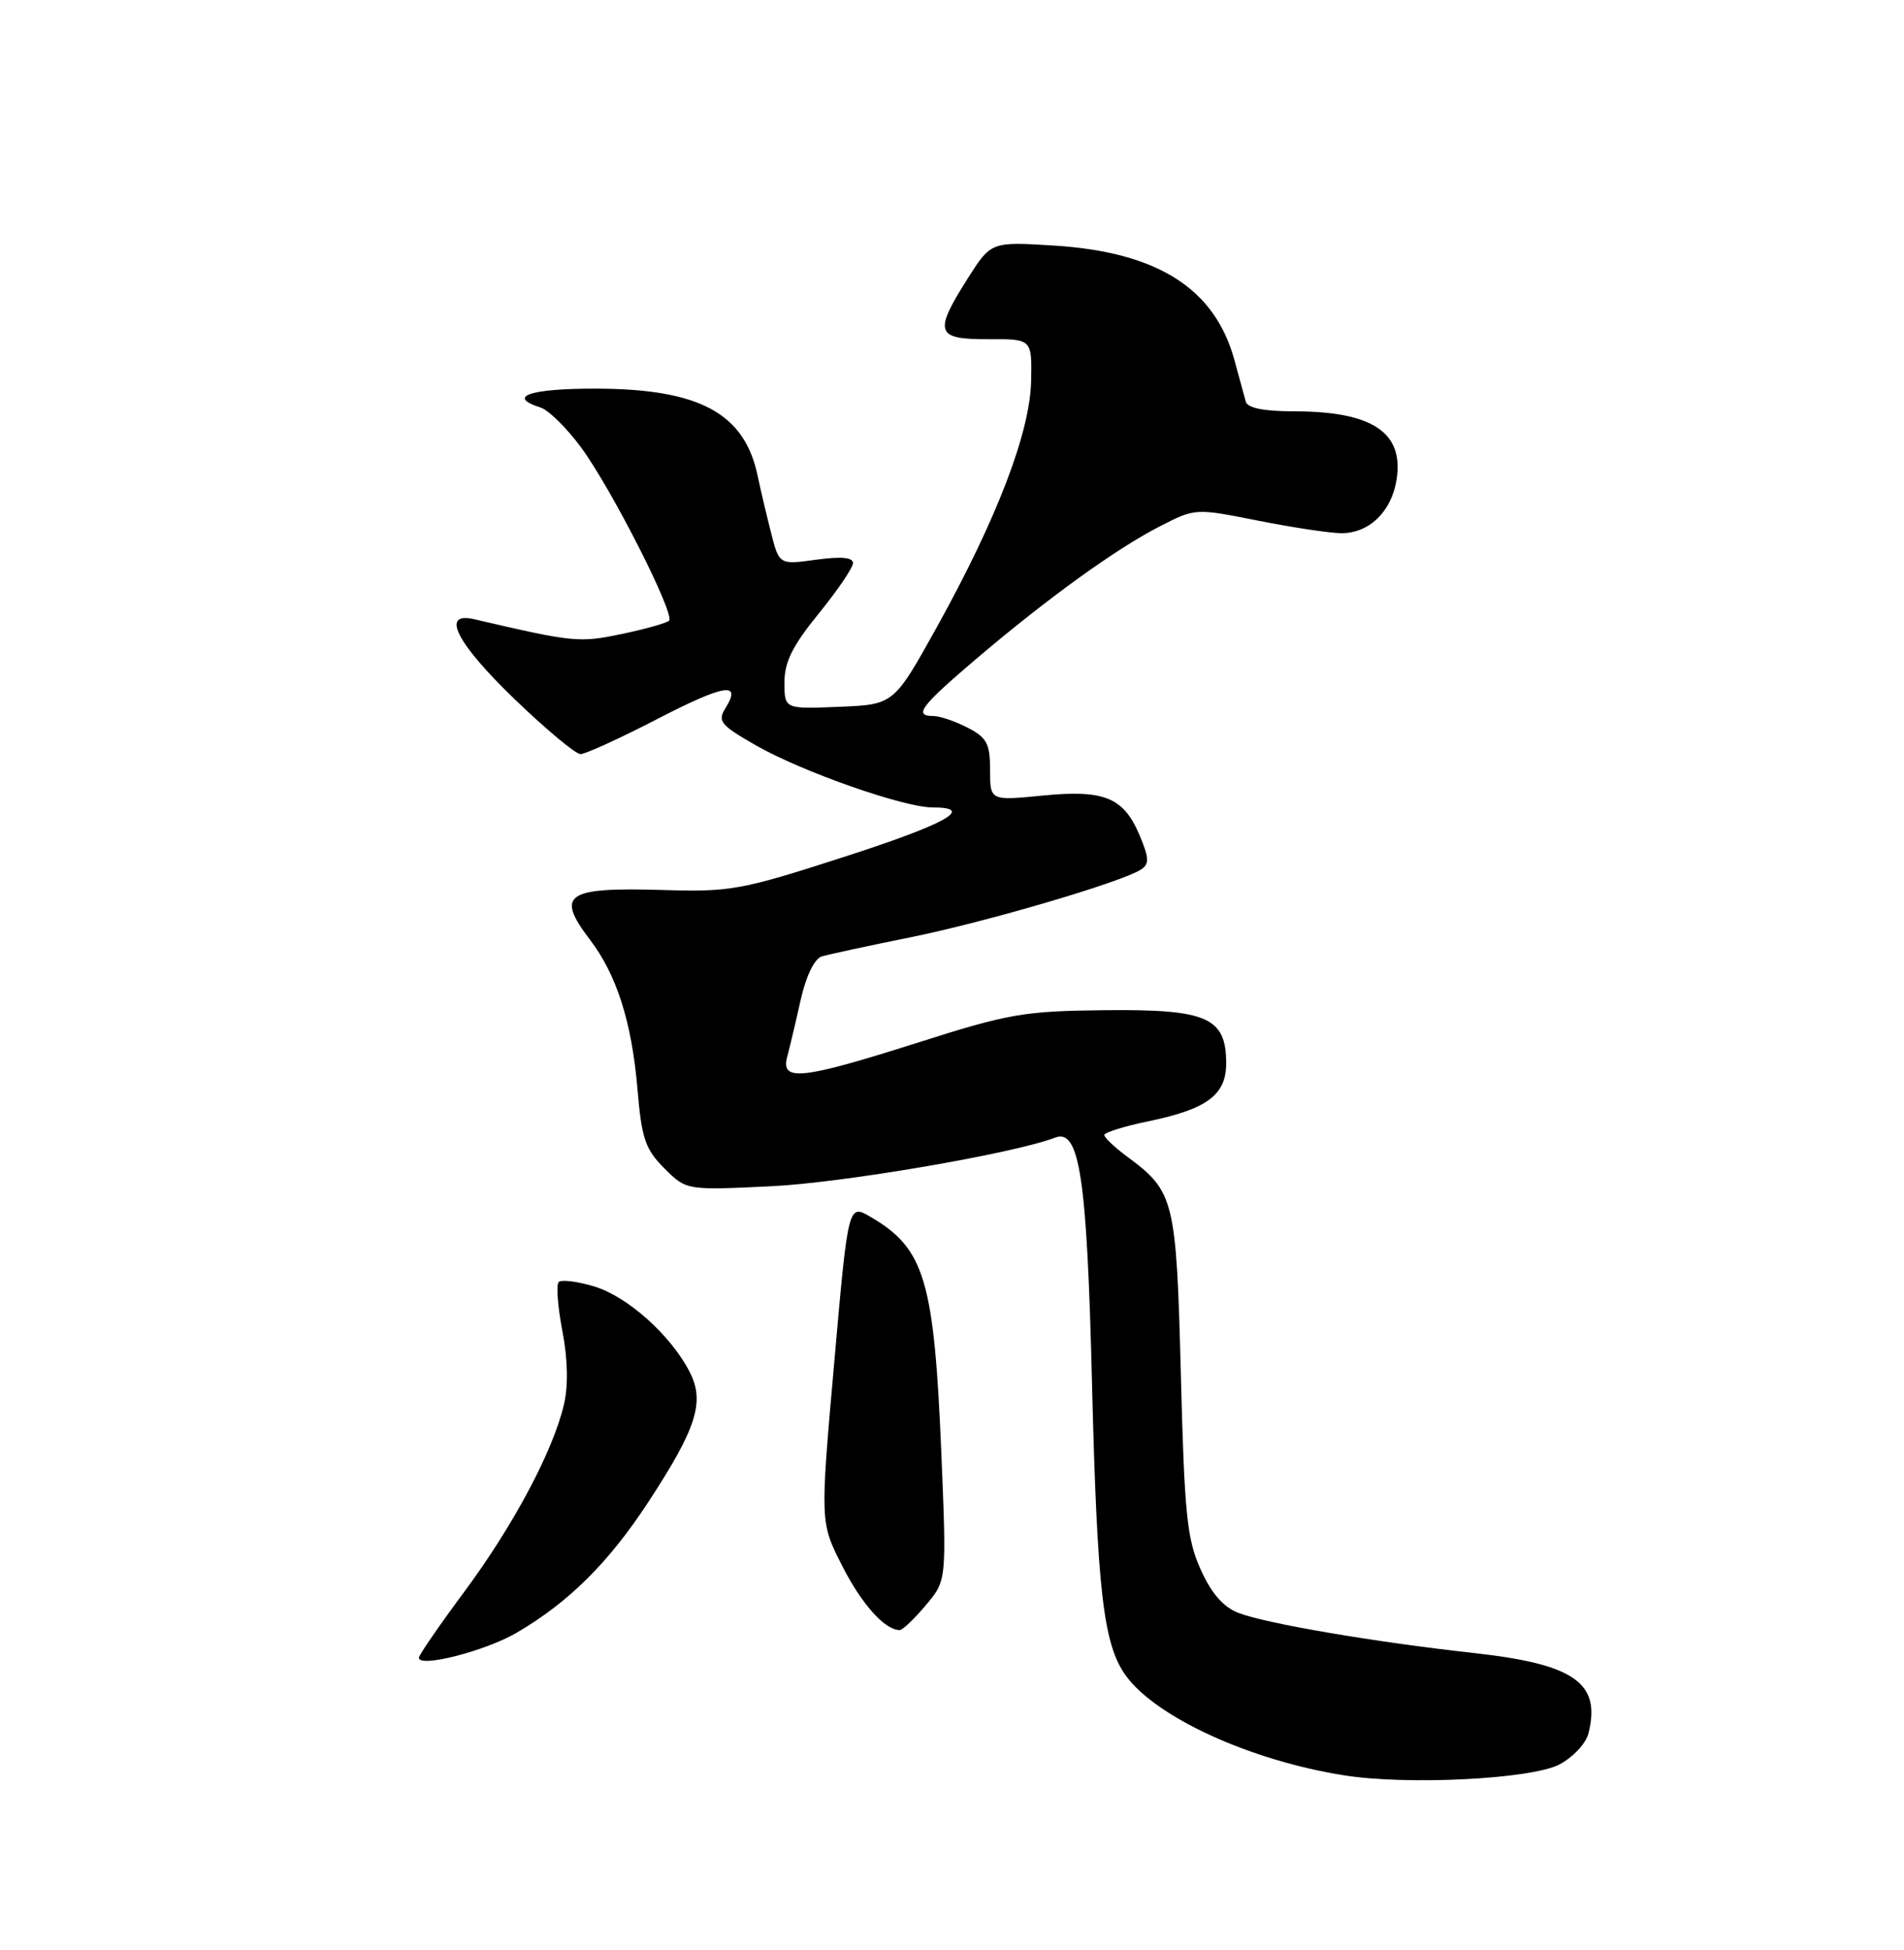 <?xml version="1.0" encoding="UTF-8" standalone="no"?>
<!DOCTYPE svg PUBLIC "-//W3C//DTD SVG 1.1//EN" "http://www.w3.org/Graphics/SVG/1.1/DTD/svg11.dtd" >
<svg xmlns="http://www.w3.org/2000/svg" xmlns:xlink="http://www.w3.org/1999/xlink" version="1.1" viewBox="0 0 250 256">
 <g >
 <path fill="currentColor"
d=" M 204.74 231.65 C 206.52 230.72 208.24 228.89 208.57 227.56 C 210.24 220.93 206.72 218.47 193.50 217.01 C 180.53 215.58 166.26 213.15 162.62 211.75 C 160.65 211.00 159.07 209.20 157.66 206.07 C 155.85 202.07 155.52 198.87 155.05 180.45 C 154.45 157.45 154.20 156.42 147.99 151.84 C 146.35 150.62 145.00 149.35 145.00 149.01 C 145.00 148.68 147.59 147.86 150.76 147.21 C 158.49 145.61 161.00 143.75 161.00 139.60 C 161.00 133.58 158.51 132.48 145.14 132.62 C 134.44 132.73 132.46 133.07 120.53 136.87 C 105.26 141.73 102.49 142.03 103.36 138.75 C 103.69 137.51 104.49 134.15 105.13 131.27 C 105.85 128.09 106.94 125.85 107.91 125.56 C 108.78 125.30 114.00 124.17 119.50 123.06 C 129.41 121.06 147.28 115.81 149.82 114.15 C 150.91 113.44 150.89 112.66 149.66 109.73 C 147.55 104.68 145.04 103.64 136.85 104.45 C 130.00 105.12 130.00 105.12 130.00 101.09 C 130.00 97.63 129.58 96.83 127.05 95.53 C 125.43 94.69 123.40 94.00 122.55 94.00 C 119.91 94.00 120.88 92.71 128.18 86.50 C 137.57 78.52 146.55 72.04 152.27 69.11 C 156.94 66.71 156.94 66.71 165.22 68.36 C 169.77 69.26 174.69 70.00 176.14 70.00 C 179.78 70.00 182.70 67.17 183.37 63.00 C 184.37 56.78 180.22 54.00 169.90 54.00 C 165.99 54.00 163.82 53.57 163.58 52.75 C 163.39 52.06 162.72 49.61 162.09 47.30 C 159.53 37.88 151.99 33.09 138.40 32.24 C 130.13 31.73 130.13 31.73 127.06 36.56 C 122.56 43.67 122.86 44.56 129.75 44.53 C 135.50 44.50 135.50 44.50 135.39 50.00 C 135.25 56.77 130.90 68.11 123.01 82.33 C 117.36 92.50 117.36 92.50 110.18 92.79 C 103.00 93.09 103.00 93.09 103.00 89.58 C 103.00 86.91 104.07 84.76 107.50 80.55 C 109.97 77.51 112.00 74.53 112.00 73.92 C 112.00 73.17 110.43 73.03 107.15 73.48 C 102.30 74.15 102.30 74.15 101.21 69.82 C 100.61 67.45 99.83 64.15 99.49 62.50 C 97.77 54.25 91.87 51.05 78.25 51.02 C 69.60 51.00 66.46 52.06 70.95 53.49 C 72.03 53.83 74.45 56.22 76.34 58.80 C 80.36 64.29 88.67 80.67 87.85 81.49 C 87.54 81.79 84.75 82.58 81.64 83.23 C 76.04 84.40 75.35 84.34 62.25 81.29 C 57.82 80.26 59.91 84.40 67.52 91.74 C 71.66 95.73 75.57 99.00 76.22 99.00 C 76.86 99.00 81.39 96.94 86.27 94.41 C 95.18 89.81 97.45 89.45 95.24 92.99 C 94.18 94.68 94.62 95.21 99.28 97.87 C 105.30 101.31 118.65 106.00 122.43 106.00 C 128.14 106.00 124.28 108.16 110.75 112.52 C 97.34 116.85 95.94 117.11 87.00 116.84 C 74.27 116.46 72.91 117.40 77.48 123.39 C 80.97 127.97 82.96 134.21 83.70 142.96 C 84.25 149.49 84.72 150.87 87.23 153.38 C 90.12 156.27 90.12 156.27 101.31 155.73 C 110.67 155.28 133.10 151.44 138.54 149.35 C 141.75 148.12 142.72 154.55 143.38 181.50 C 144.06 208.94 144.87 215.93 147.84 220.00 C 151.85 225.49 164.17 231.12 176.48 233.07 C 184.79 234.39 201.03 233.57 204.74 231.65 Z  M 67.87 214.33 C 74.68 210.35 79.92 205.14 85.10 197.23 C 91.49 187.47 92.58 184.03 90.54 180.08 C 88.05 175.26 82.37 170.19 78.00 168.88 C 75.79 168.22 73.70 167.96 73.36 168.31 C 73.01 168.66 73.23 171.54 73.84 174.72 C 74.55 178.42 74.63 181.89 74.05 184.37 C 72.64 190.45 67.42 200.27 60.94 209.00 C 57.67 213.41 55.00 217.29 55.00 217.63 C 55.00 218.99 63.75 216.75 67.87 214.33 Z  M 121.55 210.75 C 124.29 207.51 124.29 207.51 123.61 191.00 C 122.66 168.08 121.43 163.92 114.33 159.77 C 111.37 158.03 111.37 158.03 109.53 178.94 C 107.68 199.85 107.68 199.85 110.55 205.51 C 113.11 210.57 116.17 214.00 118.13 214.00 C 118.51 214.00 120.05 212.54 121.55 210.75 Z "/>
</g>
</svg>